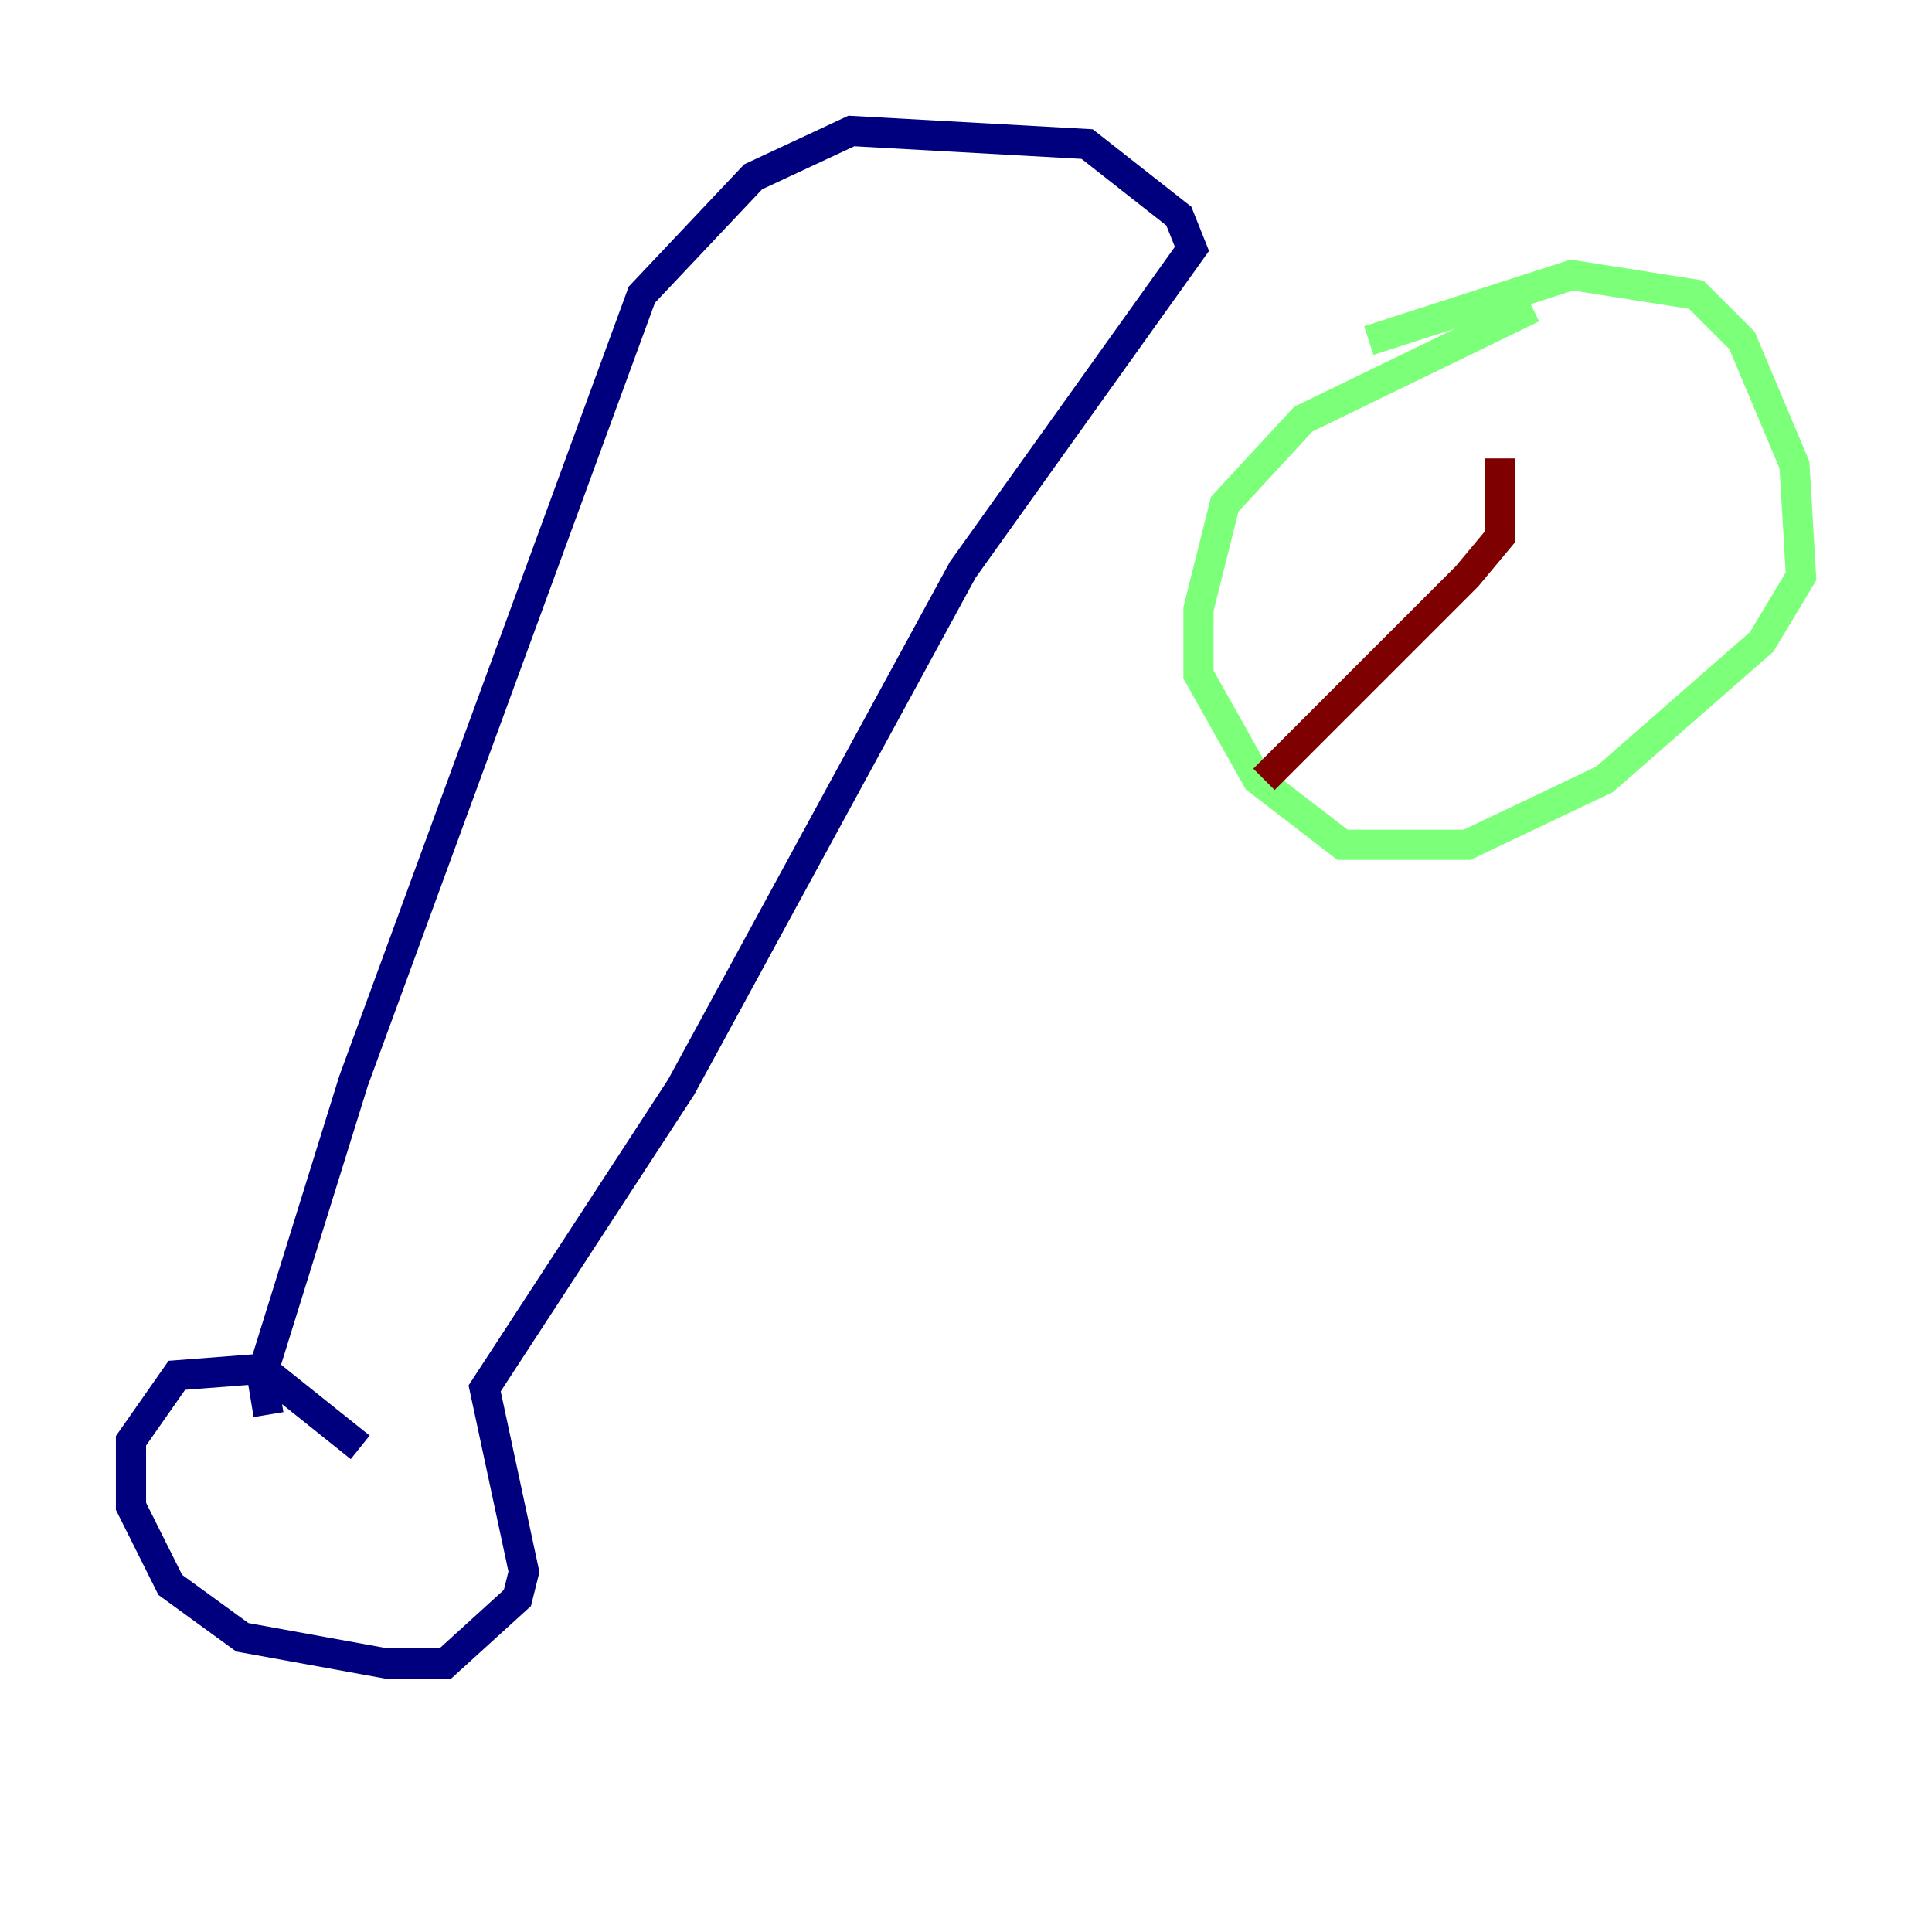 <?xml version="1.0" encoding="utf-8" ?>
<svg baseProfile="tiny" height="128" version="1.2" viewBox="0,0,128,128" width="128" xmlns="http://www.w3.org/2000/svg" xmlns:ev="http://www.w3.org/2001/xml-events" xmlns:xlink="http://www.w3.org/1999/xlink"><defs /><polyline fill="none" points="23.864,95.891 17.356,90.685 11.715,91.119 8.678,95.458 8.678,99.797 11.281,105.003 16.054,108.475 25.6,110.21 29.505,110.21 34.278,105.871 34.712,104.136 32.108,91.986 45.125,72.027 63.783,37.749 78.969,16.488 78.102,14.319 72.027,9.546 56.407,8.678 49.898,11.715 42.522,19.525 23.43,71.593 17.356,91.119 17.79,93.722" stroke="#00007f" stroke-width="2" /><polyline fill="none" points="101.532,20.393 86.346,27.77 81.139,33.41 79.403,40.352 79.403,44.691 83.308,51.634 88.949,55.973 97.193,55.973 106.305,51.634 116.719,42.522 119.322,38.183 118.888,30.807 115.417,22.563 112.38,19.525 104.136,18.224 90.685,22.563" stroke="#7cff79" stroke-width="2" /><polyline fill="none" points="83.742,51.634 97.193,38.183 99.363,35.58 99.363,30.373" stroke="#7f0000" stroke-width="2" /></svg>